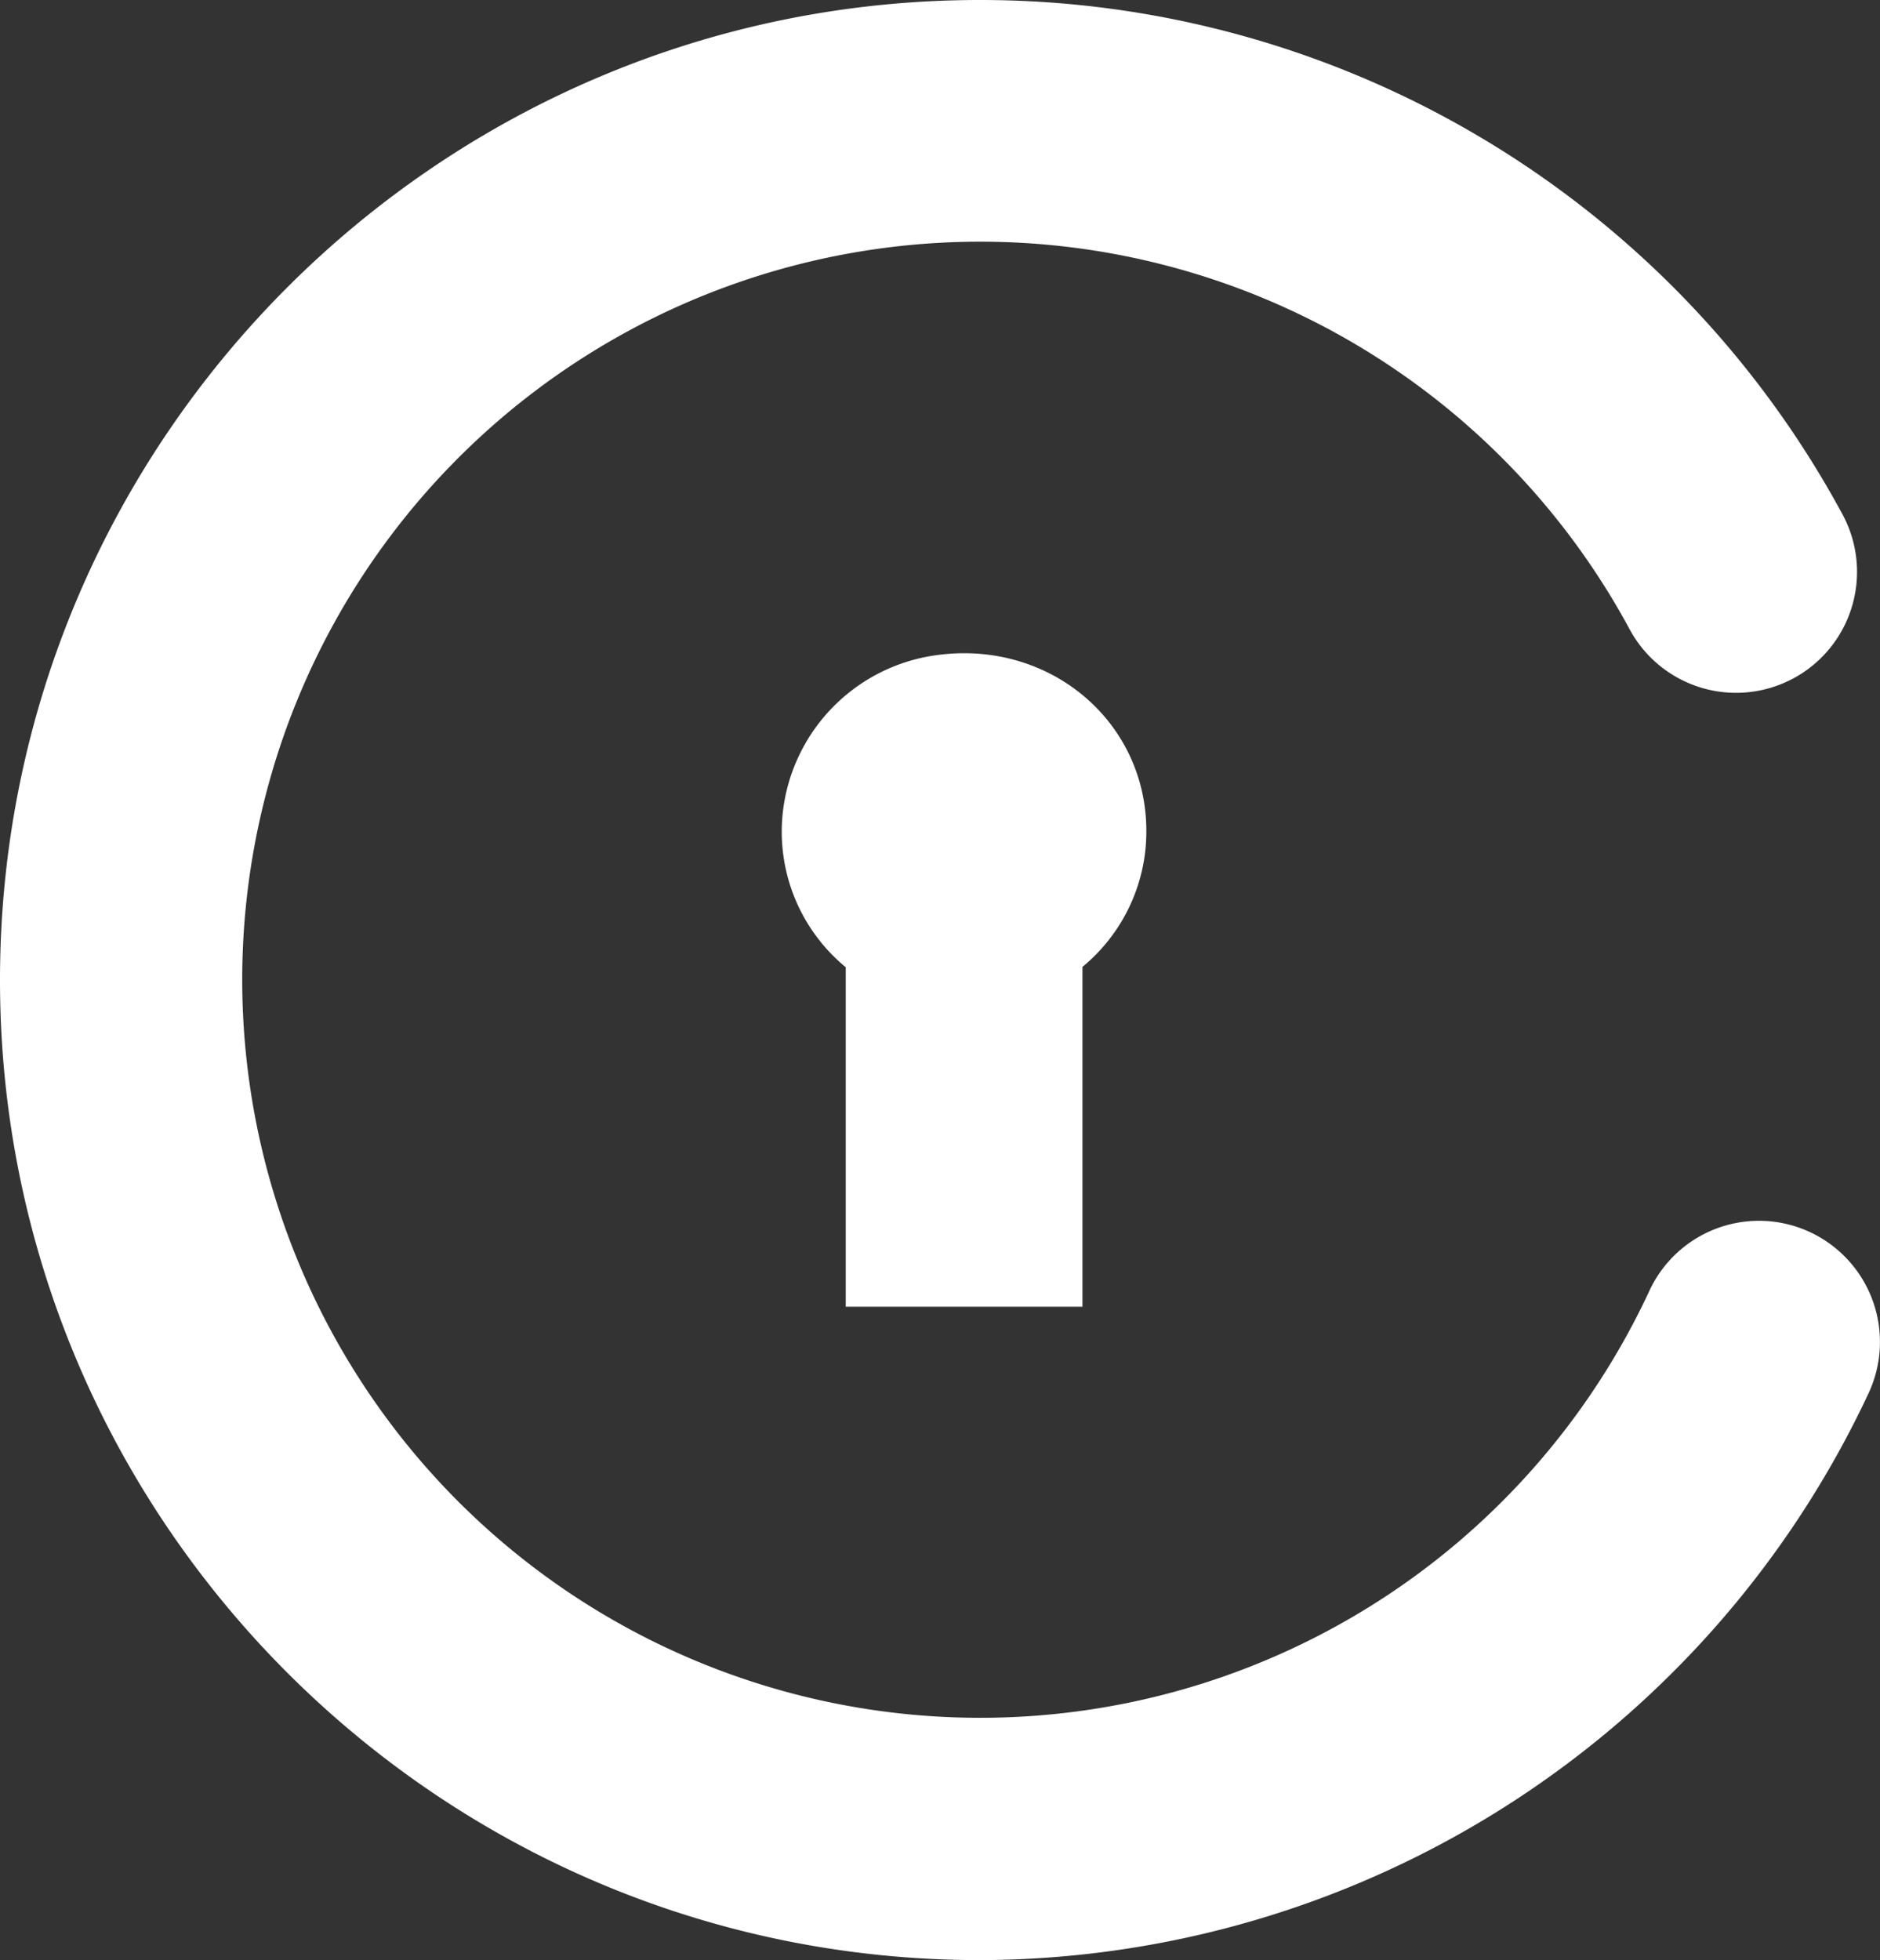 <svg class="svg-icon svg-civic-icon" viewBox="0 0 329.99 343.98" version="1.1" xmlns="http://www.w3.org/2000/svg" xmlns:xlink="http://www.w3.org/1999/xlink" role="img">
        <rect x="0" y="0" width="329.99" height="343.98" fill="#333333" stroke="none"/>
        <path fill="#ffffff" d="M317.73,216.25a21.2,21.2,0,0,0-28.22,10.29A129.53,129.53,0,1,1,286,110.36a21.23,21.23,0,1,0,37.33-20.23A172,172,0,0,0,172,0C77.15,0,0,77.15,0,172S77.15,344,172,344a172.69,172.69,0,0,0,156-99.52A21.27,21.27,0,0,0,317.73,216.25Z"></path>
		<path fill="#ffffff" class="cls-1" d="M162.82,115.23a31.4,31.4,0,0,0-25.37,26.94,30.81,30.81,0,0,0,11,27.58v59.58H190V169.69a30.82,30.82,0,0,0,11-20.1C203.44,128,184.6,111.25,162.82,115.23Z"></path>
    </svg>